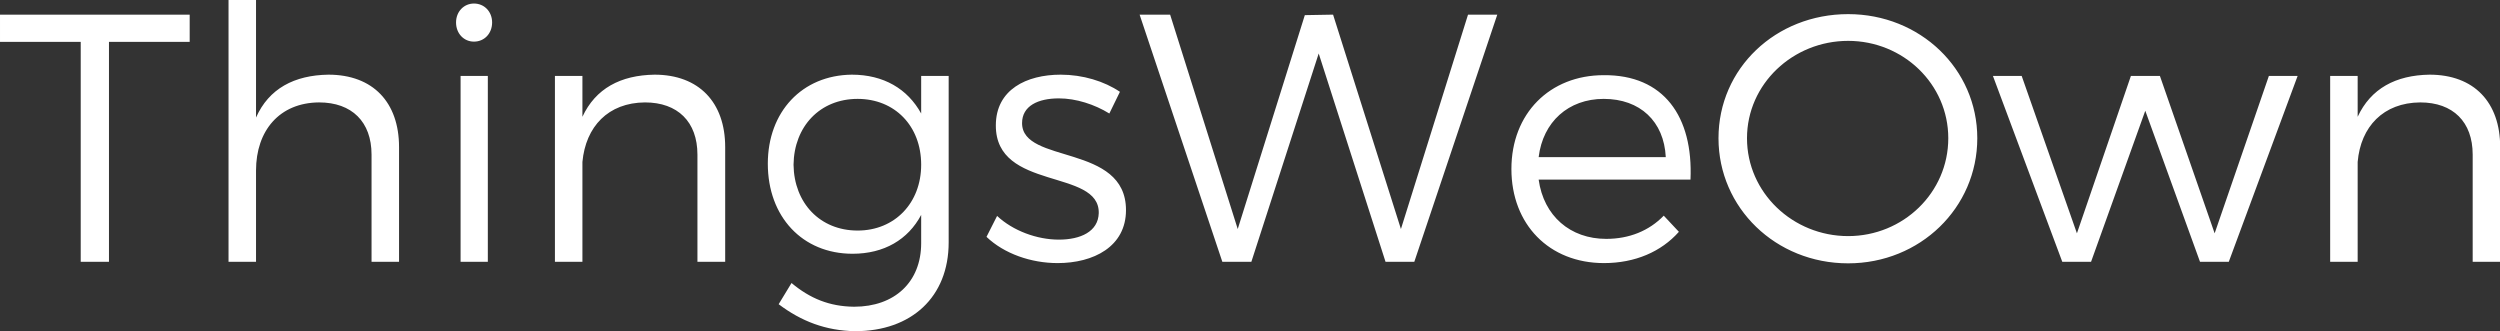 <svg data-v-423bf9ae="" xmlns="http://www.w3.org/2000/svg" viewBox="0 0 452.947 60" class="font"><rect x="0" y="0" width="452.947" height="60" fill="#333333" stroke="none"/><!----><!----><!----><g data-v-423bf9ae="" id="14c2a187-6614-495c-9903-1eeea4089984" fill="white" transform="matrix(4.57,0,0,4.57,-0.685,-16.908)"><path d="M0.15 5.36L3.35 5.36L3.35 14.08L4.47 14.08L4.47 5.36L7.67 5.36L7.67 4.28L0.15 4.28ZM9.21 14.08L10.30 14.08L10.30 10.46C10.30 8.88 11.23 7.77 12.80 7.76C14.10 7.76 14.88 8.53 14.88 9.83L14.88 14.08L15.97 14.08L15.97 9.53C15.97 7.76 14.94 6.66 13.17 6.66C11.82 6.68 10.81 7.21 10.30 8.36L10.30 3.70L9.21 3.70ZM18.23 4.59C18.23 5.03 18.54 5.35 18.94 5.35C19.35 5.35 19.66 5.03 19.66 4.59C19.66 4.16 19.35 3.84 18.94 3.84C18.54 3.84 18.23 4.16 18.23 4.59ZM18.41 14.08L19.49 14.08L19.49 6.71L18.41 6.71ZM22.15 14.08L23.24 14.08L23.24 10.12C23.37 8.72 24.26 7.77 25.72 7.76C27.02 7.76 27.80 8.53 27.80 9.83L27.80 14.08L28.90 14.08L28.90 9.53C28.90 7.76 27.86 6.66 26.10 6.66C24.75 6.68 23.76 7.21 23.24 8.33L23.24 6.71L22.15 6.71ZM30.59 10.19C30.59 12.29 31.96 13.76 33.95 13.76C35.20 13.76 36.15 13.20 36.67 12.22L36.67 13.34C36.67 14.88 35.62 15.86 34.01 15.86C33.03 15.85 32.26 15.53 31.53 14.92L31.02 15.76C31.92 16.44 32.89 16.81 34.05 16.83C36.29 16.83 37.76 15.47 37.76 13.31L37.76 6.71L36.67 6.71L36.67 8.20C36.13 7.22 35.18 6.66 33.92 6.66C31.95 6.68 30.59 8.13 30.59 10.19ZM31.61 10.23C31.63 8.71 32.66 7.62 34.15 7.62C35.62 7.62 36.67 8.69 36.67 10.23C36.67 11.75 35.62 12.84 34.15 12.84C32.66 12.84 31.63 11.75 31.61 10.23ZM39.26 13.09C39.96 13.76 41.03 14.13 42.08 14.13C43.50 14.13 44.79 13.48 44.79 12.03C44.79 9.38 40.67 10.22 40.67 8.58C40.67 7.90 41.30 7.60 42.13 7.60C42.81 7.60 43.55 7.84 44.13 8.20L44.55 7.34C43.93 6.92 43.08 6.66 42.20 6.66C40.85 6.66 39.63 7.25 39.63 8.67C39.62 11.28 43.75 10.37 43.71 12.15C43.69 12.88 42.99 13.20 42.13 13.20C41.26 13.20 40.31 12.85 39.68 12.26ZM45.33 4.28L48.61 14.08L49.76 14.08L52.43 5.82L55.08 14.08L56.22 14.08L59.51 4.28L58.35 4.28L55.69 12.78L53.00 4.28L51.88 4.30L49.22 12.78L46.54 4.28ZM60.07 10.40C60.07 12.60 61.57 14.13 63.74 14.13C64.97 14.13 66.01 13.68 66.71 12.89L66.11 12.25C65.53 12.85 64.74 13.17 63.83 13.17C62.40 13.17 61.35 12.26 61.15 10.82L67.17 10.82C67.28 8.32 66.11 6.66 63.73 6.68C61.59 6.68 60.07 8.20 60.07 10.40ZM61.15 9.93C61.32 8.53 62.33 7.62 63.73 7.62C65.17 7.62 66.12 8.51 66.19 9.93ZM68.28 9.18C68.28 11.94 70.55 14.14 73.42 14.14C76.27 14.14 78.54 11.94 78.54 9.18C78.54 6.43 76.27 4.26 73.42 4.26C70.55 4.26 68.28 6.41 68.28 9.18ZM69.41 9.18C69.41 7.03 71.23 5.32 73.42 5.32C75.60 5.32 77.39 7.03 77.39 9.18C77.39 11.34 75.60 13.06 73.42 13.06C71.23 13.06 69.41 11.34 69.41 9.18ZM79.16 6.71L81.91 14.08L83.05 14.08L85.20 8.09L87.37 14.08L88.51 14.08L91.24 6.71L90.10 6.71L87.95 12.95L85.78 6.71L84.63 6.71L82.49 12.95L80.30 6.71ZM92.53 14.08L93.62 14.08L93.62 10.12C93.74 8.72 94.64 7.77 96.10 7.76C97.40 7.76 98.18 8.53 98.18 9.83L98.18 14.08L99.27 14.08L99.27 9.53C99.27 7.76 98.24 6.66 96.47 6.66C95.13 6.68 94.14 7.21 93.62 8.33L93.62 6.71L92.53 6.71Z"></path></g><!----><!----></svg>